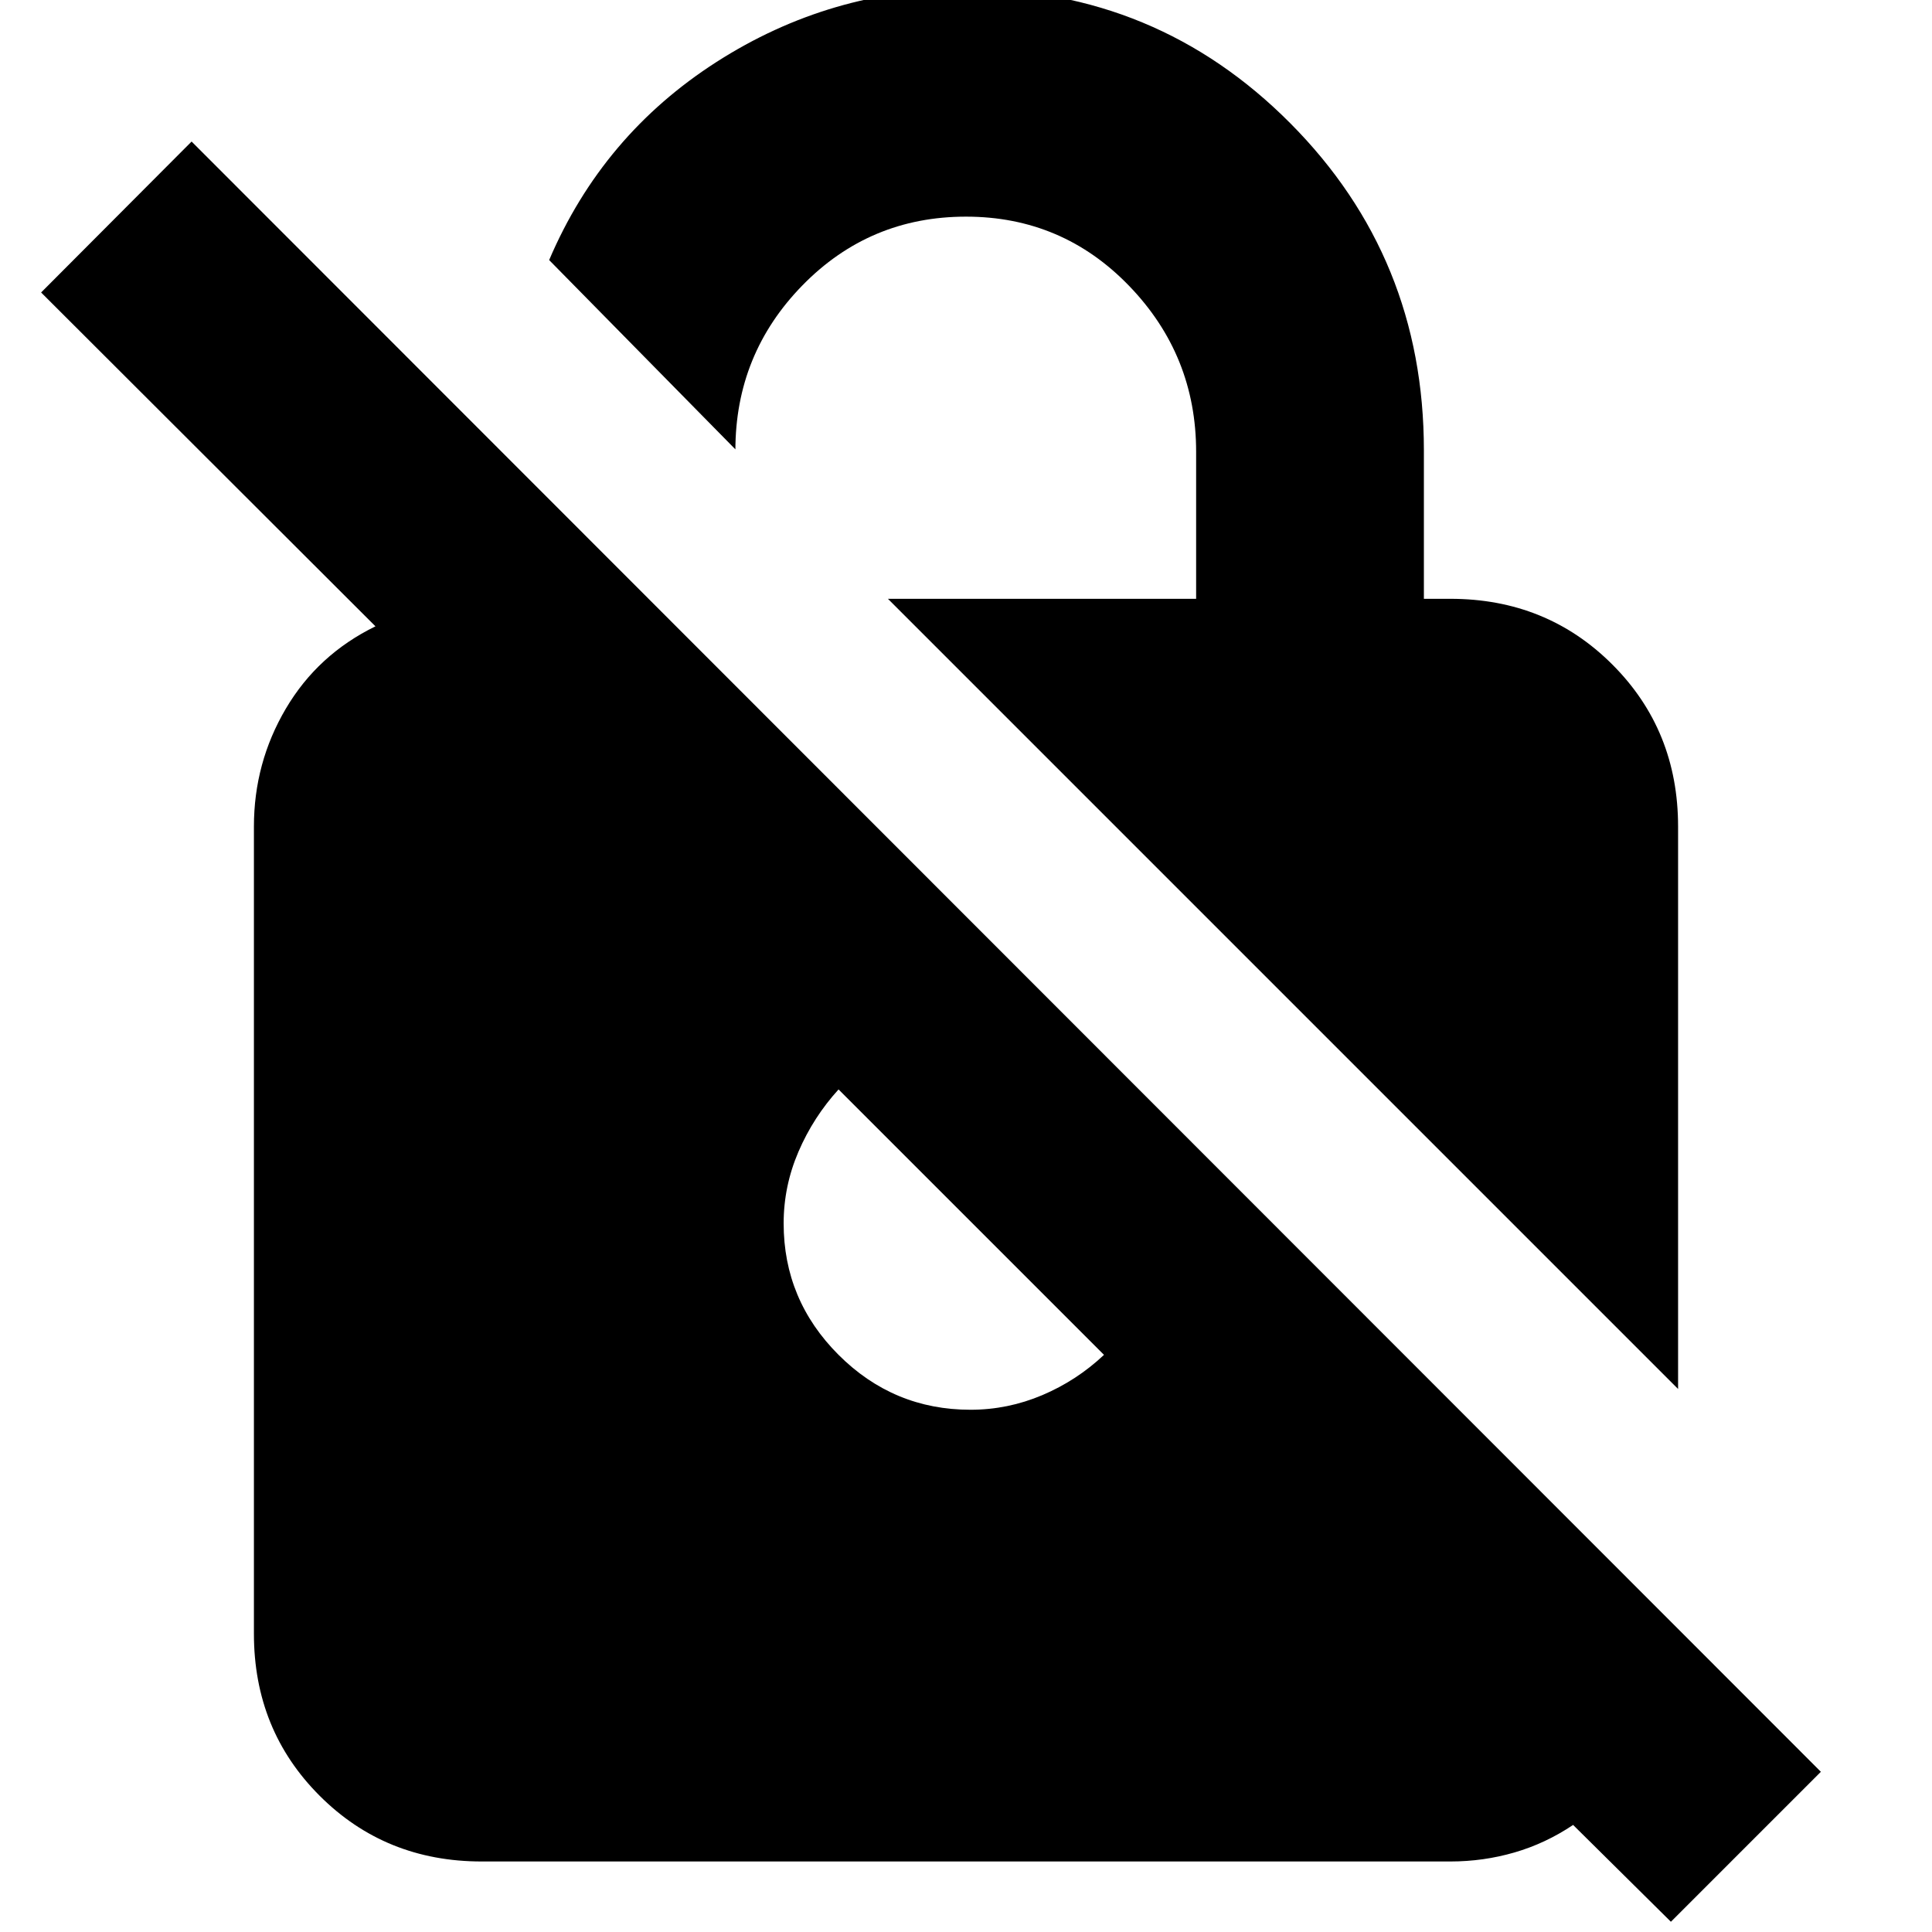 <svg xmlns="http://www.w3.org/2000/svg" height="24" viewBox="0 -960 960 960" width="24"><path d="M833.83-269.83 441.2-662.46h153.15v-73.06q0-47.89-33.23-82.36T480-852.35q-47.89 0-81.24 34.11-33.35 34.11-33.35 82v-.48l-92.54-94.06q26.48-62.09 83.14-98.42 56.66-36.32 123.99-36.32 94.76 0 161.14 66.76 66.38 66.76 66.38 162.52v73.78h13.13q47.87 0 80.52 32.66 32.66 32.65 32.66 80.52v279.45ZM830.26-5.09 781.67-53.2q-13.71 9.2-29.15 13.68-15.43 4.48-31.87 4.48h-481.3q-47.87 0-80.52-32.66-32.66-32.65-32.66-80.52v-401.06q0-31.68 15.86-58.59 15.86-26.91 44.54-40.91L20.43-814.67l74.77-75L904.78-79.61 830.26-5.09ZM416.67-418.67q-12.52 13.76-19.9 30.9-7.38 17.14-7.38 35.66 0 38.04 27.28 65.33 27.29 27.28 65.57 27.28 18.52 0 35.66-7.26 17.14-7.26 30.67-20.02l-131.9-131.89Z"/></svg>